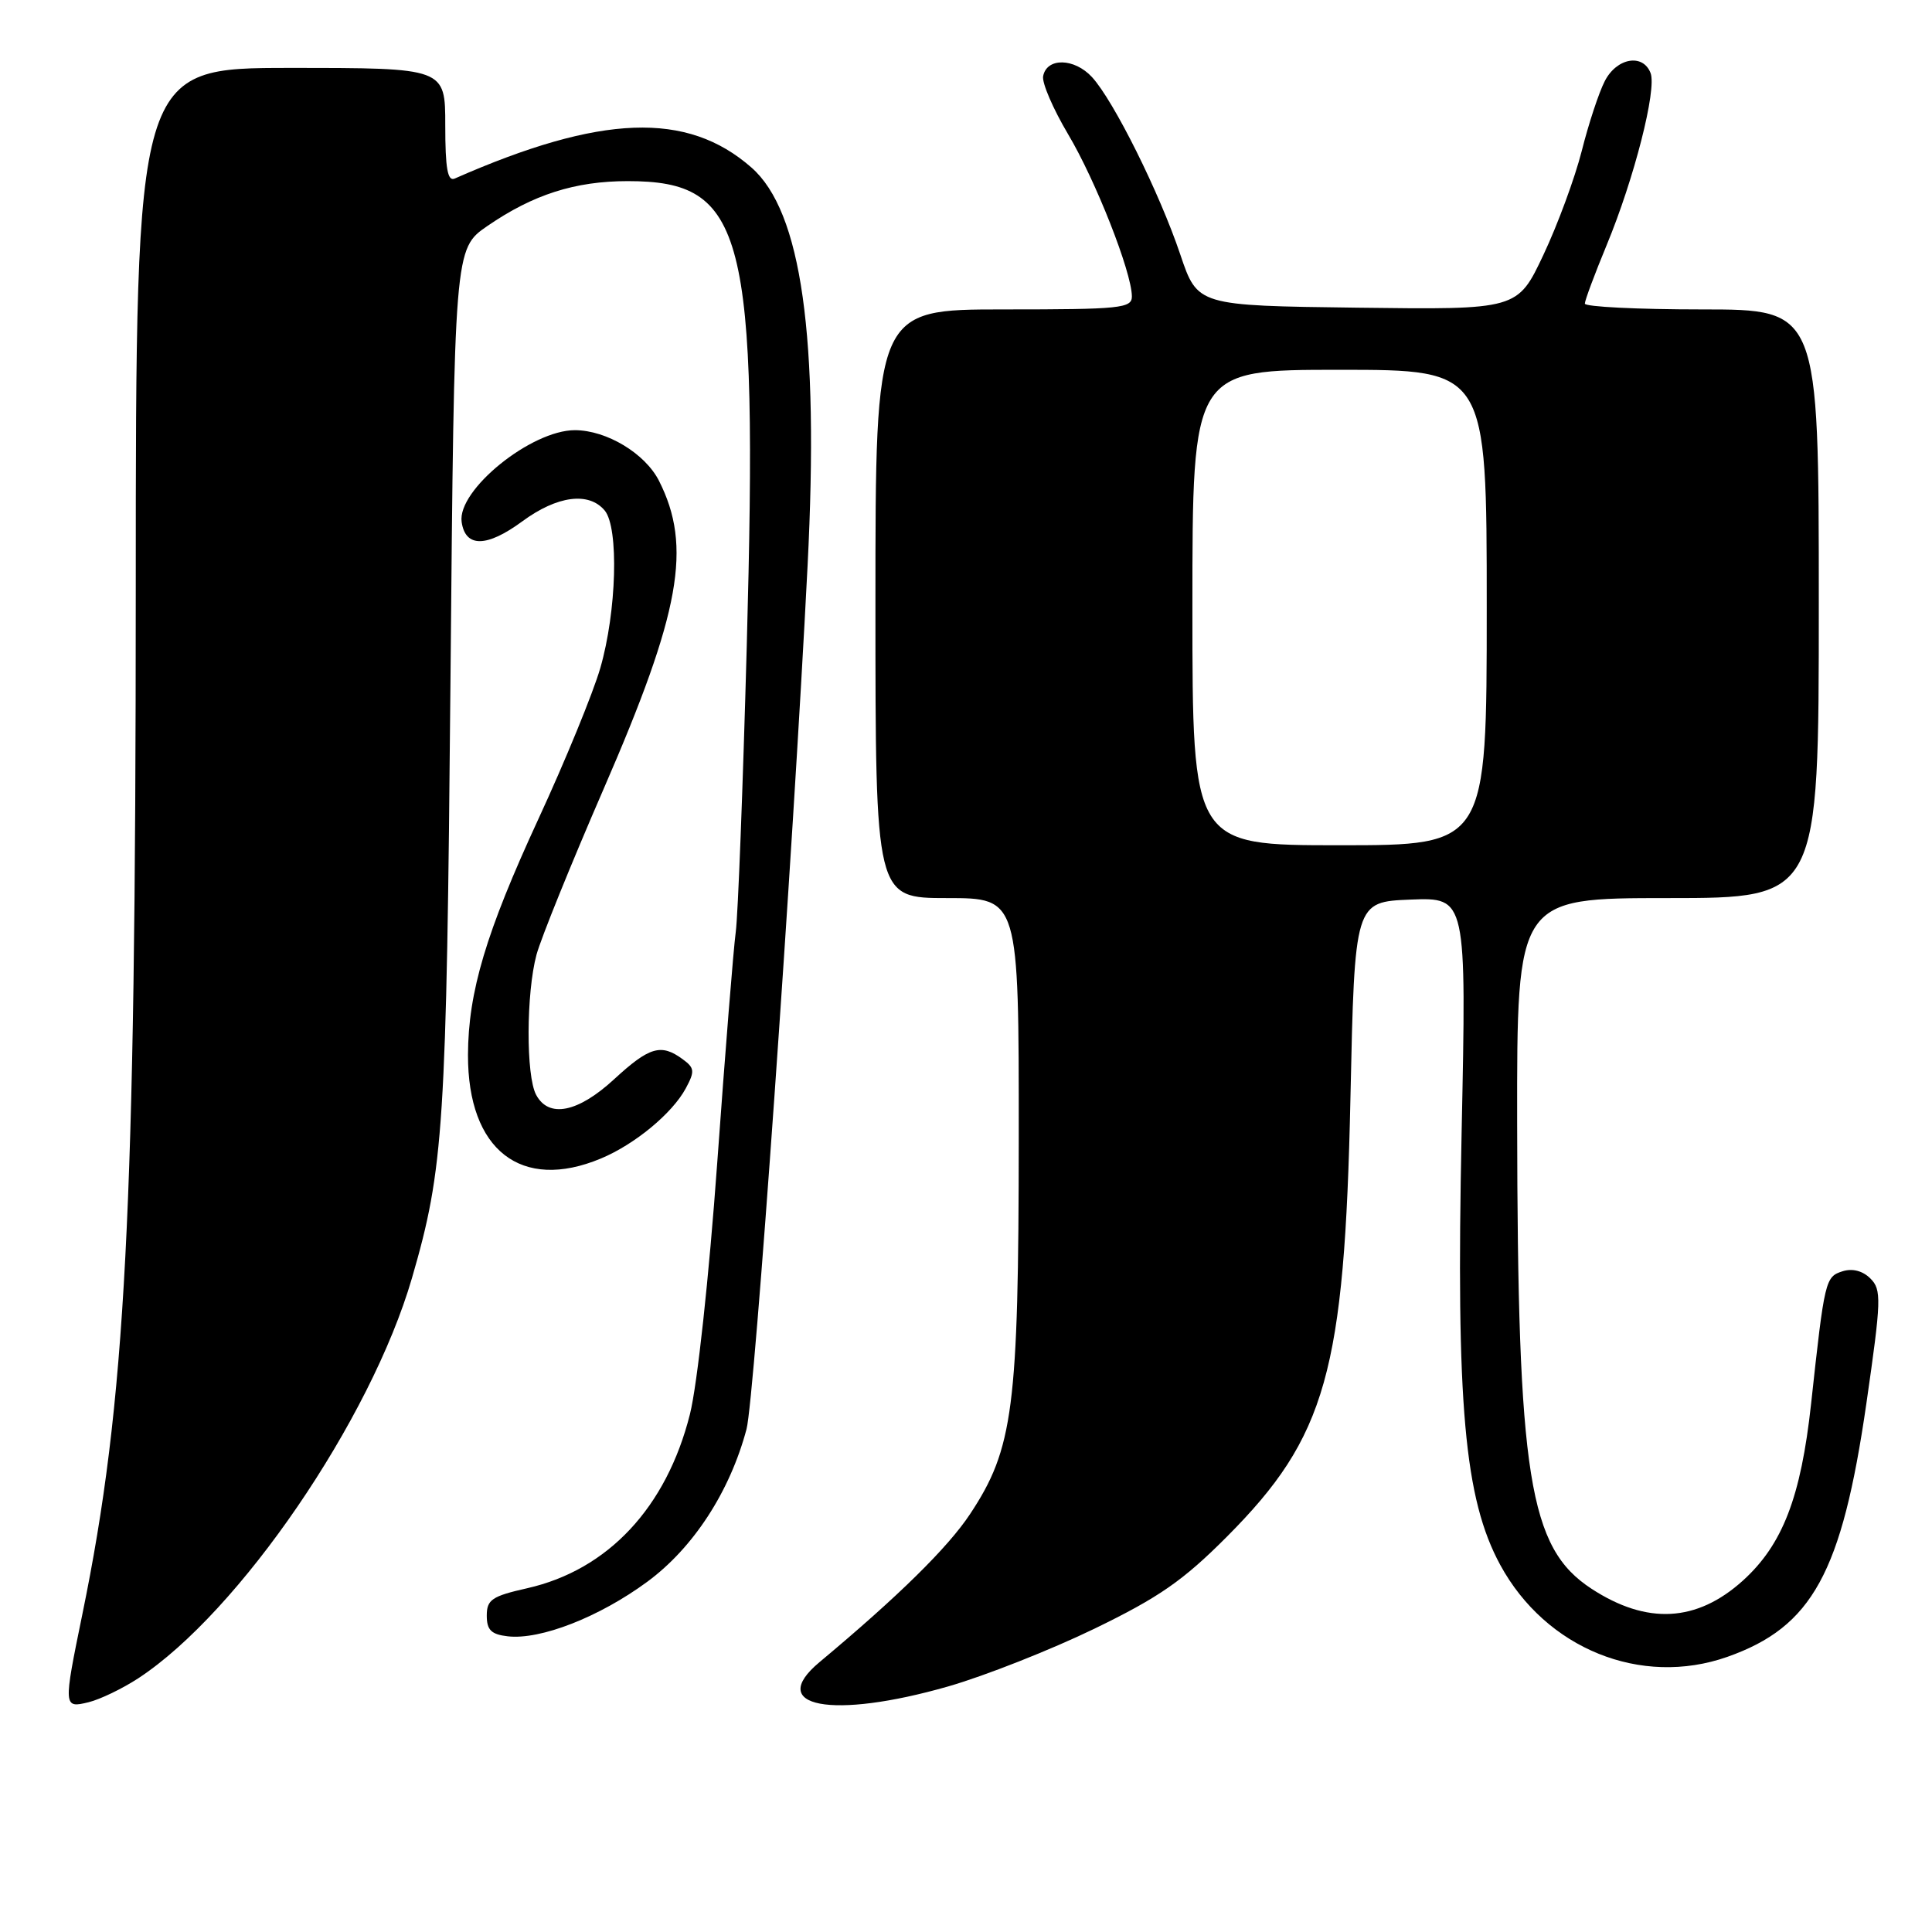 <?xml version="1.0" encoding="UTF-8" standalone="no"?>
<!DOCTYPE svg PUBLIC "-//W3C//DTD SVG 1.1//EN" "http://www.w3.org/Graphics/SVG/1.1/DTD/svg11.dtd" >
<svg xmlns="http://www.w3.org/2000/svg" xmlns:xlink="http://www.w3.org/1999/xlink" version="1.1" viewBox="0 0 256 256">
 <g >
 <path fill="currentColor"
d=" M 18.31 222.39 C 31.69 213.63 49.13 188.13 54.59 169.34 C 58.81 154.81 59.16 149.37 59.69 90.23 C 60.20 32.96 60.20 32.96 64.59 29.94 C 70.64 25.78 76.20 24.00 83.18 24.00 C 98.72 24.00 100.44 30.69 98.95 85.57 C 98.44 104.23 97.79 121.30 97.49 123.50 C 97.19 125.70 96.09 139.44 95.04 154.03 C 93.94 169.27 92.40 183.47 91.42 187.39 C 88.31 199.75 80.56 208.03 69.85 210.45 C 65.19 211.50 64.50 211.96 64.50 214.08 C 64.50 215.98 65.09 216.57 67.28 216.82 C 71.61 217.32 79.43 214.26 85.77 209.59 C 91.87 205.10 96.72 197.64 98.92 189.36 C 99.97 185.40 105.02 114.02 107.01 74.93 C 108.55 44.59 106.22 28.03 99.57 22.20 C 91.05 14.71 79.61 15.14 60.25 23.66 C 59.31 24.08 59.00 22.32 59.00 16.61 C 59.00 9.00 59.00 9.00 38.50 9.00 C 18.00 9.00 18.00 9.00 17.99 78.25 C 17.98 160.72 16.67 185.85 10.92 213.86 C 8.38 226.25 8.39 226.37 11.75 225.55 C 13.26 225.18 16.21 223.76 18.31 222.39 Z  M 125.64 223.46 C 130.51 222.06 139.22 218.62 145.00 215.82 C 153.60 211.65 156.78 209.43 162.58 203.61 C 175.74 190.39 178.16 181.79 178.94 145.50 C 179.50 119.50 179.50 119.50 186.91 119.20 C 194.32 118.91 194.32 118.91 193.67 150.14 C 192.92 186.12 194.04 198.61 198.79 207.36 C 204.83 218.47 217.45 223.57 228.89 219.54 C 240.13 215.57 244.05 208.43 247.30 186.00 C 249.29 172.21 249.33 170.90 247.84 169.41 C 246.82 168.39 245.46 168.04 244.15 168.45 C 241.86 169.18 241.77 169.56 239.98 186.00 C 238.63 198.40 236.20 204.68 230.94 209.44 C 224.82 214.96 218.22 215.31 210.87 210.51 C 202.58 205.08 201.09 195.73 201.03 148.75 C 201.00 119.00 201.00 119.00 221.00 119.00 C 241.00 119.00 241.00 119.00 241.00 80.00 C 241.00 41.00 241.00 41.00 225.50 41.00 C 216.97 41.00 210.00 40.65 210.00 40.23 C 210.00 39.81 211.30 36.32 212.89 32.48 C 216.54 23.67 219.55 11.87 218.71 9.68 C 217.70 7.05 214.22 7.66 212.64 10.75 C 211.86 12.26 210.49 16.42 209.59 20.00 C 208.68 23.58 206.40 29.77 204.51 33.77 C 201.08 41.04 201.08 41.04 179.88 40.77 C 158.68 40.50 158.68 40.50 156.40 33.74 C 153.63 25.51 147.56 13.33 144.69 10.21 C 142.34 7.67 138.69 7.61 138.22 10.10 C 138.05 10.98 139.54 14.43 141.52 17.77 C 145.17 23.89 149.94 36.01 149.98 39.25 C 150.00 40.85 148.53 41.00 133.00 41.00 C 116.00 41.00 116.00 41.00 116.00 80.00 C 116.00 119.00 116.00 119.00 125.50 119.00 C 135.00 119.00 135.00 119.00 134.99 150.75 C 134.97 186.58 134.28 191.95 128.54 200.62 C 125.60 205.06 119.07 211.49 108.58 220.25 C 101.45 226.21 110.26 227.87 125.64 223.46 Z  M 79.62 153.51 C 84.11 151.64 89.09 147.52 90.87 144.21 C 92.09 141.94 92.04 141.50 90.43 140.33 C 87.59 138.25 86.04 138.71 81.38 143.00 C 76.59 147.42 72.71 148.20 71.04 145.07 C 69.68 142.54 69.72 131.59 71.09 126.50 C 71.69 124.30 75.70 114.40 80.00 104.50 C 90.18 81.09 91.73 72.43 87.32 63.71 C 85.48 60.08 80.38 57.01 76.18 57.00 C 70.38 57.00 60.57 64.94 61.17 69.16 C 61.66 72.58 64.49 72.55 69.21 69.08 C 73.84 65.67 78.03 65.13 80.13 67.65 C 82.02 69.94 81.71 81.04 79.54 88.53 C 78.59 91.81 74.91 100.80 71.35 108.50 C 64.39 123.57 62.04 131.45 62.01 139.78 C 61.98 152.40 69.07 157.92 79.62 153.51 Z  M 158.00 80.50 C 158.00 49.00 158.00 49.00 177.50 49.00 C 197.00 49.00 197.00 49.00 197.00 80.50 C 197.00 112.00 197.00 112.00 177.50 112.00 C 158.00 112.00 158.00 112.00 158.00 80.50 Z "/>
</g>
</svg>